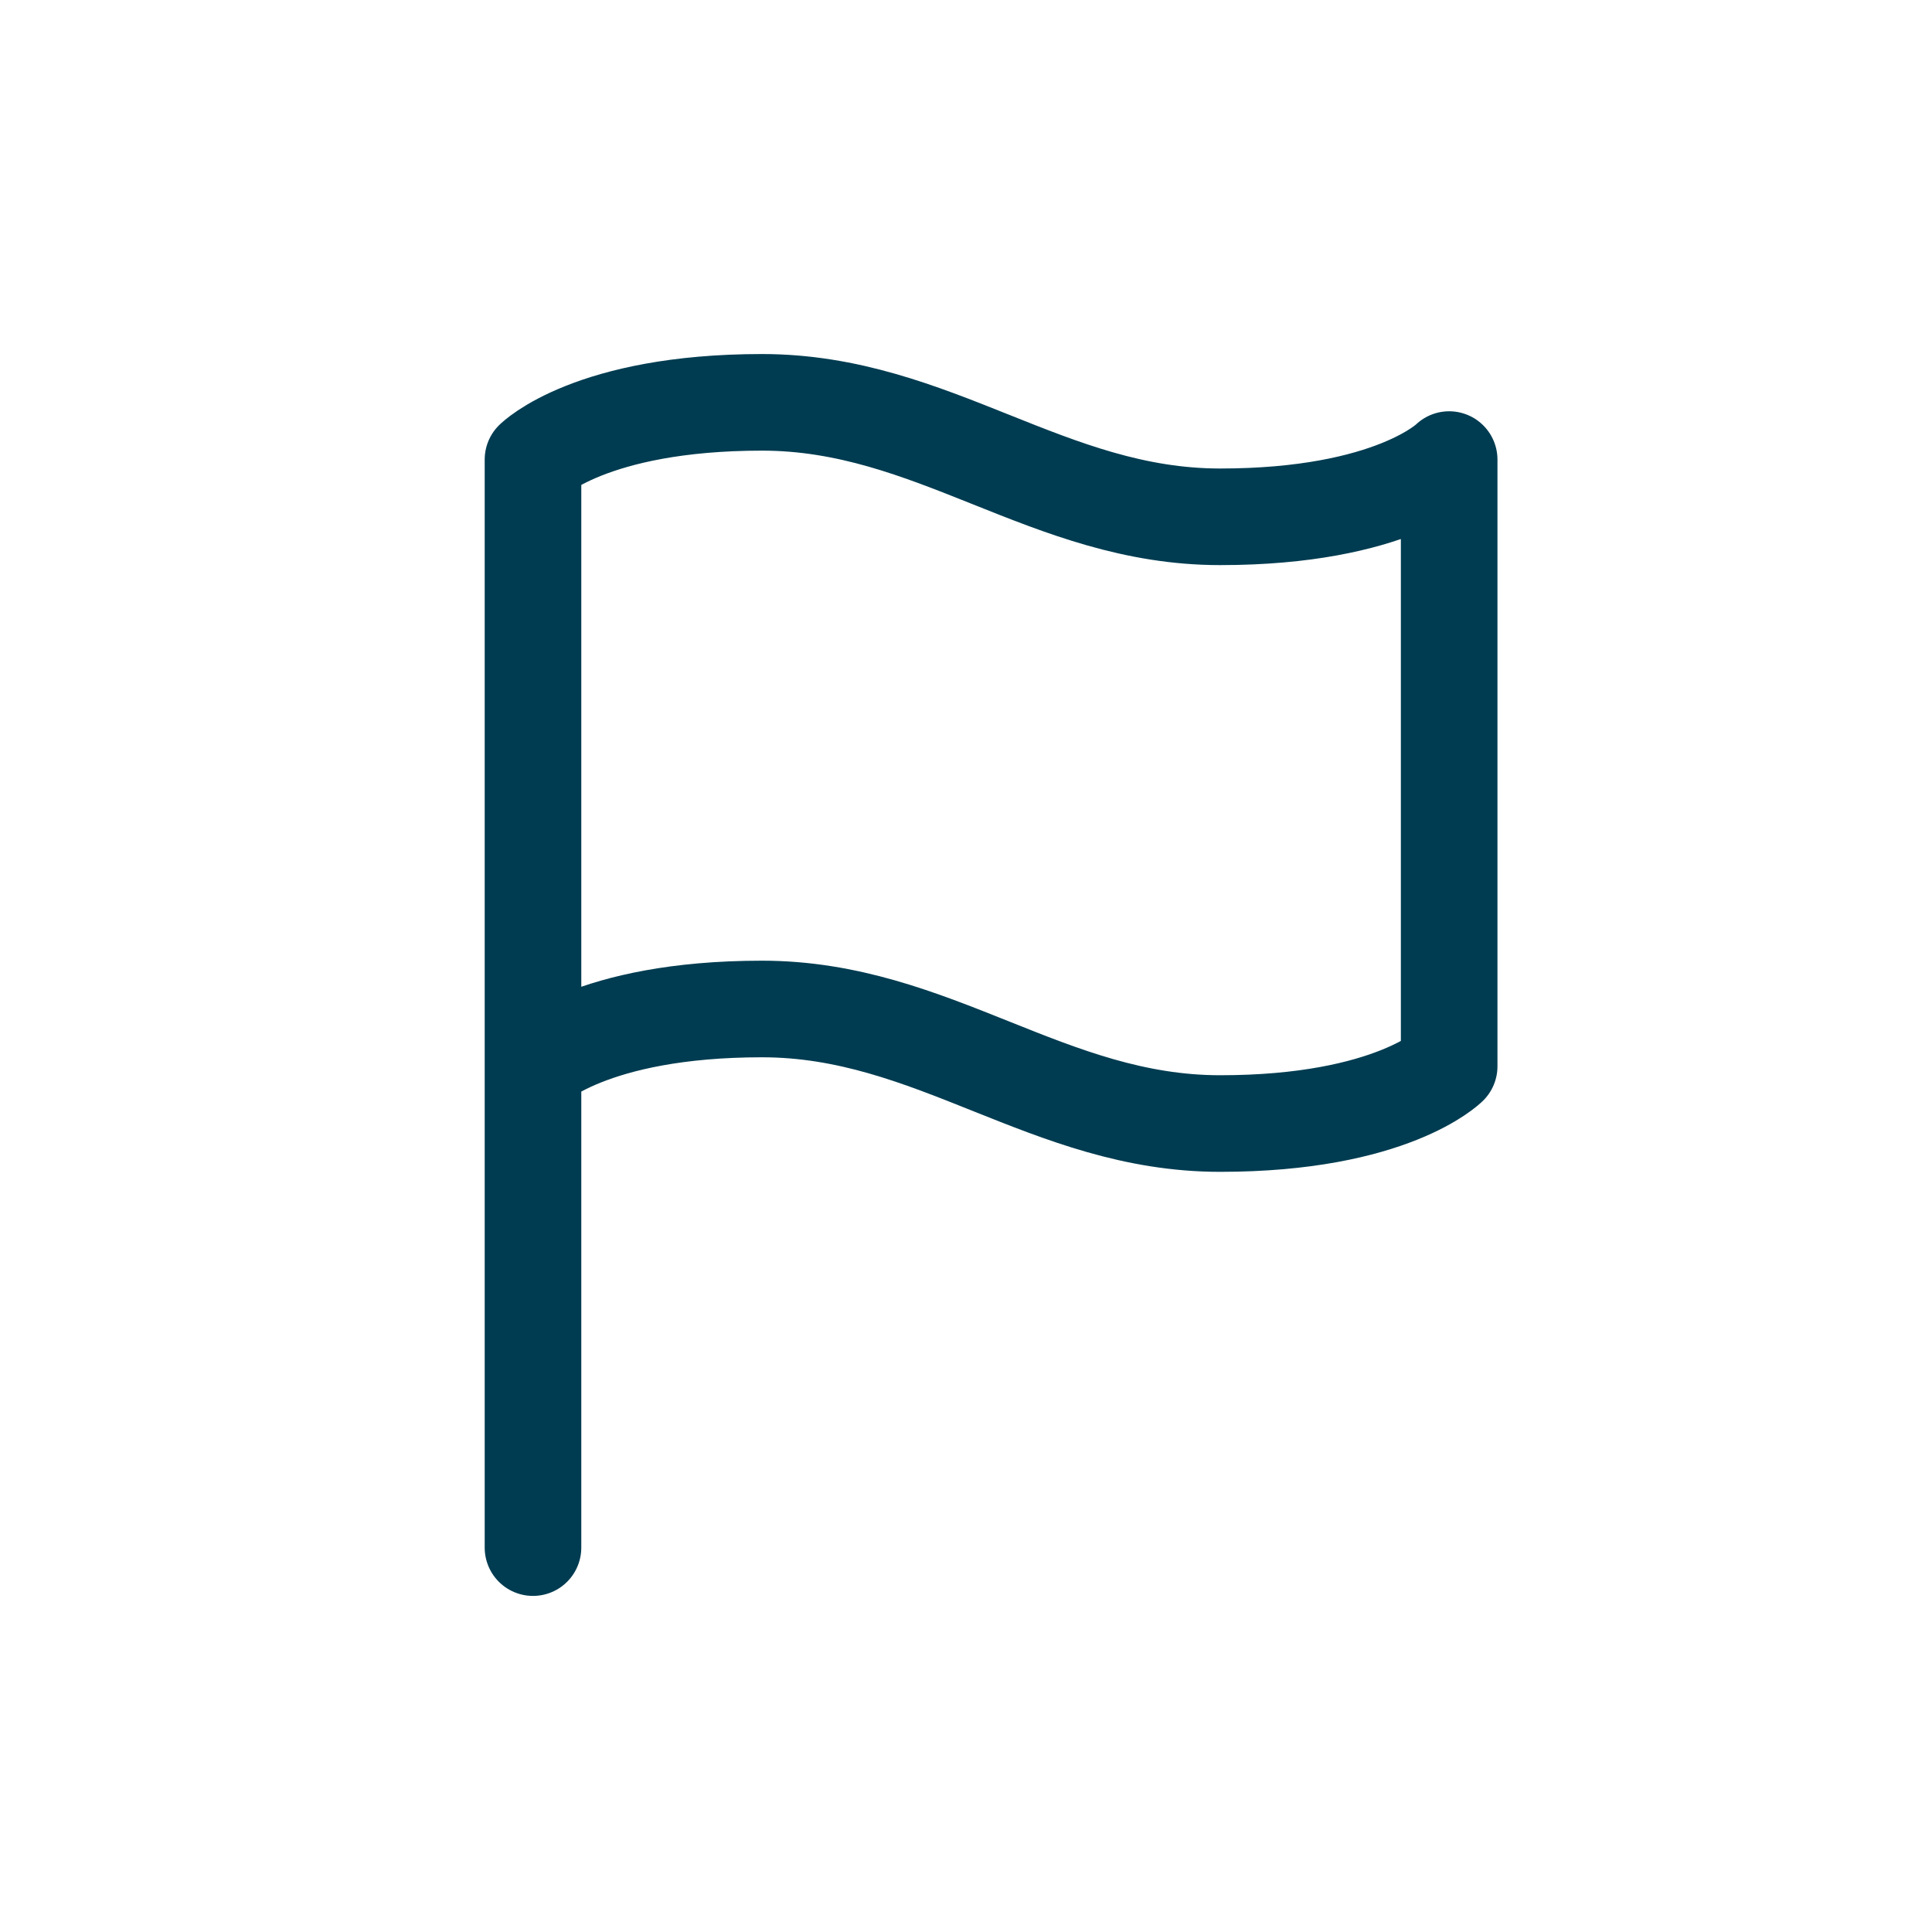 <svg id="IconFlag24" xmlns="http://www.w3.org/2000/svg" width="24" height="24" viewBox="0 0 24 24">
  <g id="IconFlag24-2" data-name="IconFlag24" transform="translate(1 1)">
    <rect id="Rectangle_502" data-name="Rectangle 502" width="24" height="24" transform="translate(-1 -1)" fill="#fff" opacity="0"/>
    <path id="flag-01" d="M4,10.247s.711-.711,2.845-.711,3.557,1.423,5.691,1.423,2.845-.711,2.845-.711V2.711s-.711.711-2.845.711S8.979,2,6.845,2,4,2.711,4,2.711V16.227" transform="translate(1.621 1.998)" fill="none" stroke="#003c51" stroke-linecap="round" stroke-linejoin="round" stroke-width="1.2"/>
  </g>
</svg>
